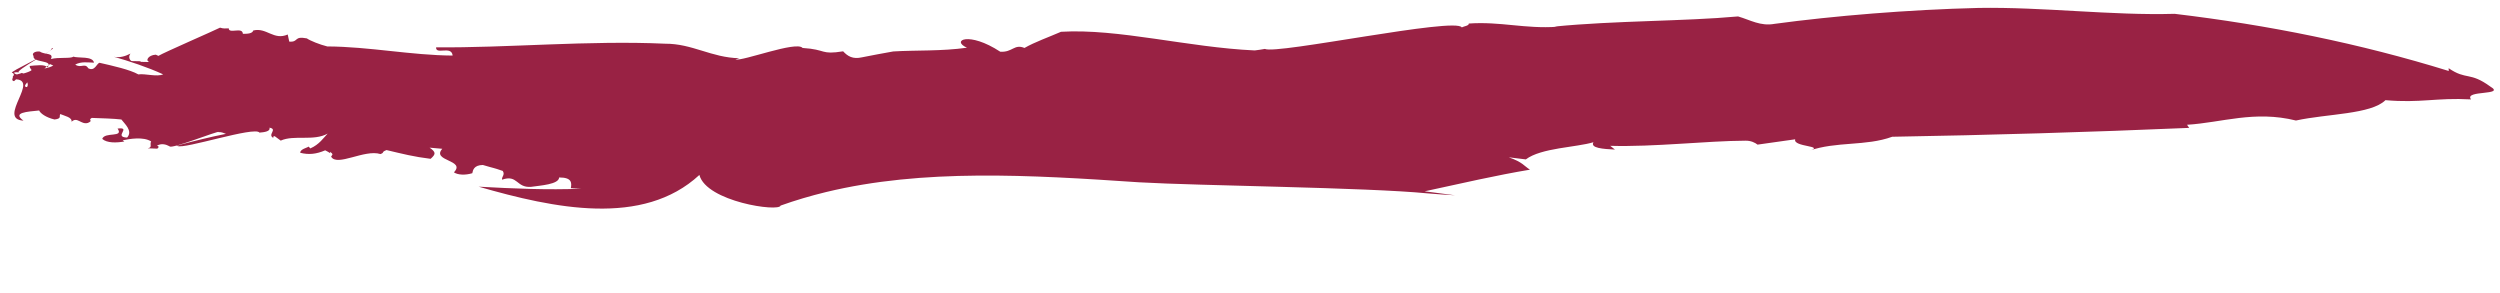 <?xml version="1.0" encoding="UTF-8"?>
<svg id="Brush" xmlns="http://www.w3.org/2000/svg" viewBox="0 0 394.13 46.13">
  <defs>
    <style>
      .cls-1 {
        fill: #92414;
        stroke-width: 0px;
      }
    </style>
  </defs>
  <path class="cls-1" d="M90.01,29.67l1.62.08c-5.23.22-10.74-.02-16.17-.32,11.89,3.43,25.9,6.38,34.8-1.85,1.1,4.22,12.6,5.88,12.8,4.83,2.35-.84,4.74-1.54,7.16-2.13-1.67.35-3.32.74-4.96,1.18,1.64-.44,3.3-.83,4.96-1.18,15.29-3.7,32.03-2.71,49.35-1.54,9.61.56,35.67.79,45.53,1.75,1.43.12,2.85.22,4.29.3q-2.39-.32-4.79-.63c5.96-1.29,11.36-2.54,16.6-3.41-.94-.59-1.12-1.17-3.34-1.95l2.69.33c2.4-1.83,8.03-1.9,10.66-2.71-.54.94,1.55,1.07,3.39,1.16l-.75-.59c7,.2,15.09-.78,21.31-.81.87-.02,1.53.31,1.92.62l5.94-.84c-.43,1.24,4.95,1,2.13,1.82,4.43-1.54,8.94-.69,13.16-2.22,15.13-.26,31.07-.72,46.82-1.4l-.34-.49c5.52-.34,10.61-2.29,17.17-.67,4.95-1.08,11.83-.96,14.11-3.21,5.56.49,7.97-.42,13.49-.12-1.16-1.51,5.52-.57,3.05-2.02-3.29-2.4-3.75-.96-6.58-2.9l.02.44c-14.01-4.34-28.45-7.25-43.21-9.01-9.94.29-20.65-1.1-30.91-.93-11.04.27-22.87,1.25-32.17,2.51-2.22.41-3.84-.62-5.75-1.17-8.55.78-19.39.65-28.98,1.6.18,0,.36.02.47.03-5.1.35-8.96-.86-13.94-.51.03.36-.74.41-1.11.61-.91-1.67-29.26,4.31-31.04,3.39-.52.09-1.05.18-1.6.24-10.54-.48-21.52-3.48-30.54-2.94-1.94.85-4.13,1.61-5.76,2.55-1.62-.68-1.89.73-3.82.59-4.98-3.26-7.8-1.77-5.25-.63-4.01.57-8.05.37-11.62.59-1.65.29-3.29.6-4.95.93-1.41.32-2.22-.16-2.95-.95-3.62.58-2.57-.29-6.39-.53-.95-1.16-9.5,2.14-10.59,1.81l.62-.19c-4.41-.09-7.4-2.31-11.7-2.29-11.98-.55-25.02.68-36.11.57-.08,1.25,2.44-.34,2.61,1.3-6.54-.04-13.17-1.41-19.77-1.44-1.2-.3-2.67-.89-3.22-1.27-2.12-.41-1.23.63-2.77.51l-.24-1.12c-2.23.98-3.33-1.16-5.44-.63-.1.46-.87.54-1.63.52-.07-1.19-2.32.15-2.24-.95l-.02.09c-.46,0-.78.08-1.34-.11-.85.44-8.86,3.92-9.72,4.45l-.41-.19c-1.21.07-1.7.97-.99,1.16l-1.49-.03.17-.09-1.49-.03c-.28-.1-.6-.64-.19-1.18-.83.44-1.77.69-2.62.5,2.36.67,5.29,1.63,7.77,2.77-.99.44-2.83-.15-3.91.01-1.32-.75-4.02-1.35-6.11-1.83-.46.08-.74,1.42-1.79.86-.53-.9-1.17.06-2.05-.58.98-.52,1.95-.32,2.96-.3-.2-1.08-2.47-.67-3.27-.95-.36.35-2.31.05-3.52.38.5-1.05-1-.64-1.74-1.18-.83-.1-1.34.33-1,.69-.23,1.14,3.29.59,2.18,1.81-.32-.54-1.92-.31-2.79-.23,0,.62.6.45.06,1.06-.97-.11-1.97.66-2.54.03.18-.17.58-.08.86-.07-1.26-.03,6.69-4.21,5.08-3.81.44.54-7.05,3.85-6.21,3.87.77.28-.52,1.13.28,1.32l.86-.77c1.09.2,1.56,1.27,1.19,1.7-1.82-.05,5.04-4.35,3.5-3.68l.64.28c-.65.42-2.39.81-3.09.18.01.61-.87.85-1.6,1.09l-.26-.1c-.75.33-1.81.21-1.3,1.01,4.45-.22-2.76,6.28,1.56,6.51-1.84-1.3.57-1.4,2.46-1.6.2.45,1.06,1.1,2.43,1.42,1.18-.14.68-.51.9-.86.66.29,1.92.51,1.78,1.22.9-.87,1.49.5,2.58.18.96-.42-.08-.36.6-.79,1.46.05,3.51.11,4.68.25.47.65,1.87,1.79.9,2.85-2.22-.08.8-1.7-1.5-1.42,1.03,1.49-2.03.47-2.42,1.63.75.67,2.24.63,3.48.41l-.25-.19c1.09-.23,3.28-.6,4.48.18-.27.54.26.93-.54,1.08l1.51.06c.19-.17.38-.35-.06-.46.7-.43,1.42-.22,1.98.08.18.56,7.97-2.59,7.73-2.23,1.09-.05,1.37.79,2.42.19.1-.46-10.34,2.21-8.91,1.99.95.59,12.25-3.15,12.95-2.1.8-.06,1.77-.21,1.57-.78,1.37.24-.38,1.1.61,1.61.02-.09-.09-.28.22-.27l.95.7c2.09-.95,5.22.13,7.4-1.11-.62.64-1.33,1.74-2.74,2.34l-.26-.29c-.2.18-1.37.41-1.32.98,1.36.34,2.52.21,3.93-.39.27.15.58.29.79.45,0-.08-.03-.14-.03-.22.48.34.43.4.26.63-.02.04-.05.09-.09.13.89,1.65,5.29-1.2,7.78-.4.72-.26.06-.29.96-.63,2.54.6,4.3,1.06,6.95,1.38.82-.74.88-1.03-.16-1.76l2,.18c-1.76,1.97,3.77,1.73,1.83,3.71.6.42,1.79.48,2.9.14.1-.49.25-1.27,1.66-1.3,1.97.59,1.5.37,3.14.94.4.62-.19.88-.11,1.38,2.48-.87,2.22,1.31,4.57,1.13,1.47-.22,4.38-.38,4.43-1.48,1.99,0,2.01.8,1.84,1.71Z"/>
</svg>